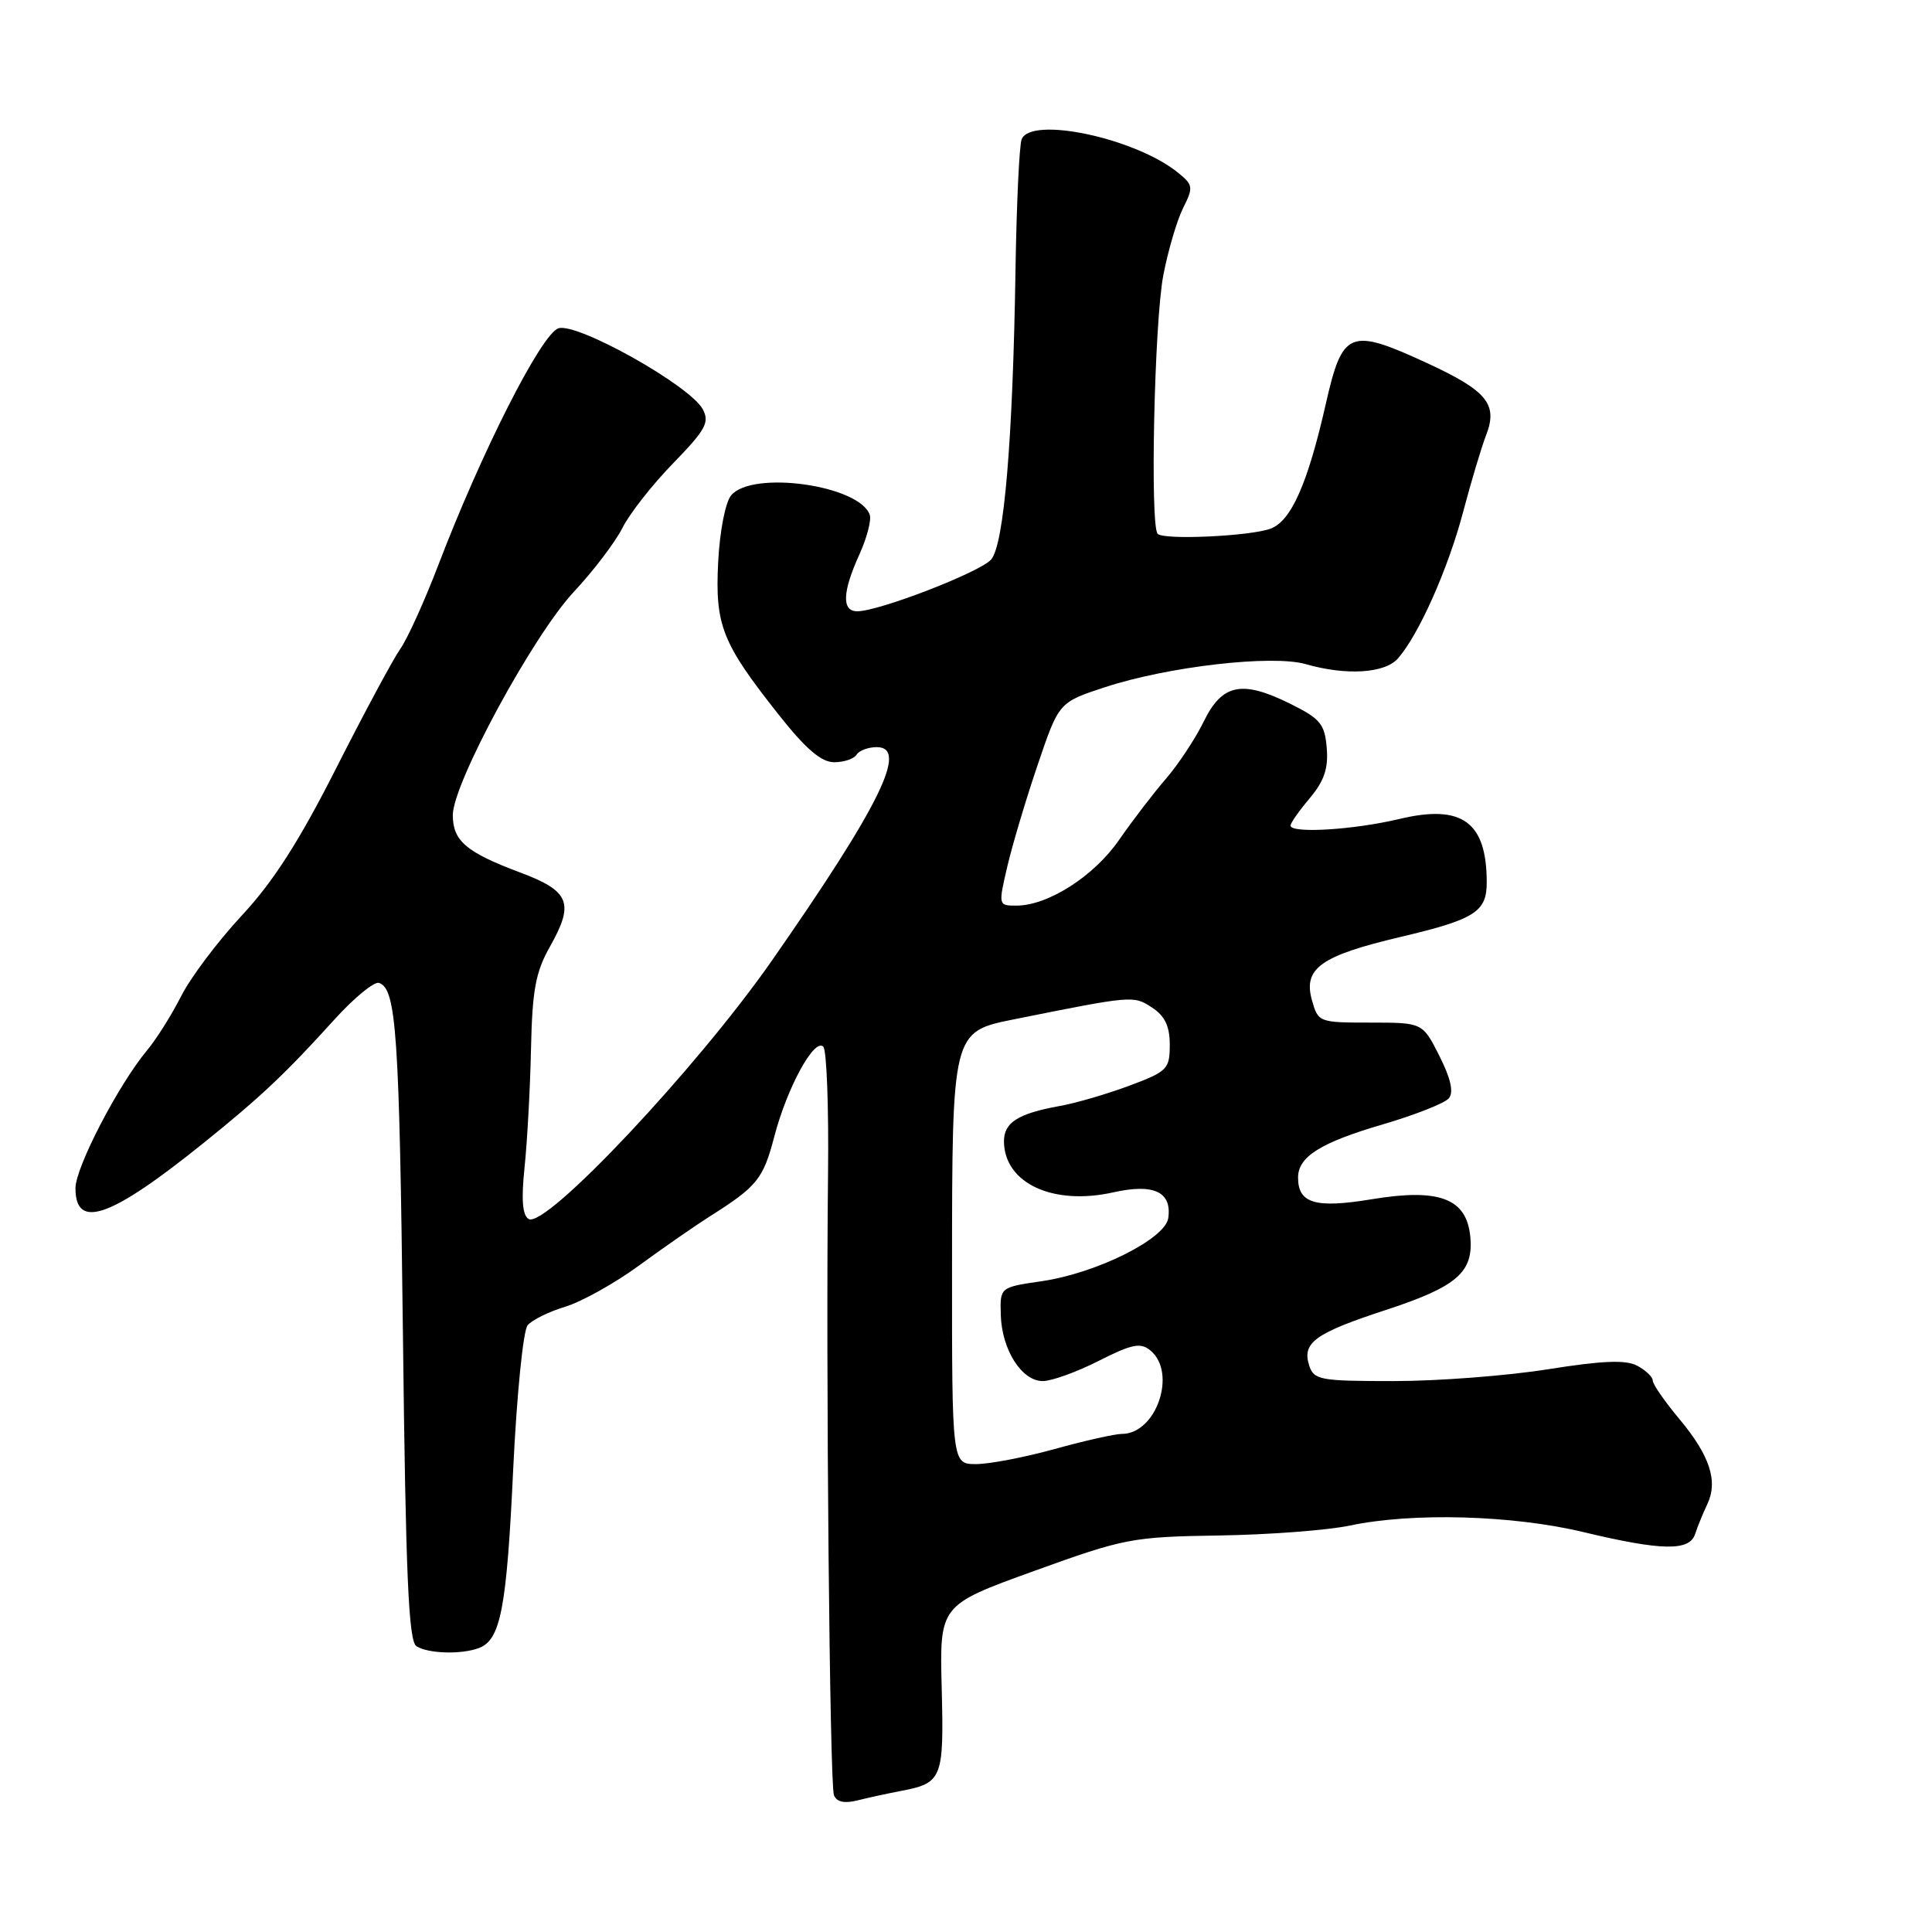 <?xml version="1.0" encoding="UTF-8" standalone="no"?>
<!DOCTYPE svg PUBLIC "-//W3C//DTD SVG 1.1//EN" "http://www.w3.org/Graphics/SVG/1.1/DTD/svg11.dtd" >
<svg xmlns="http://www.w3.org/2000/svg" xmlns:xlink="http://www.w3.org/1999/xlink" version="1.1" viewBox="0 0 256 256">
 <g >
 <path fill="currentColor"
d=" M 119.37 237.31 C 124.86 236.27 125.09 235.69 124.78 223.69 C 124.50 212.69 124.50 212.69 137.00 208.17 C 148.98 203.84 150.00 203.64 161.50 203.46 C 168.10 203.36 175.92 202.77 178.89 202.14 C 187.17 200.39 200.43 200.76 209.81 203.01 C 220.23 205.50 223.88 205.56 224.62 203.25 C 224.93 202.29 225.65 200.52 226.22 199.33 C 227.68 196.26 226.57 192.87 222.51 188.01 C 220.58 185.70 219.00 183.42 219.00 182.94 C 219.00 182.46 218.08 181.58 216.95 180.97 C 215.43 180.16 212.39 180.28 205.08 181.44 C 199.68 182.30 190.51 183.00 184.70 183.00 C 174.83 183.00 174.09 182.86 173.46 180.89 C 172.52 177.90 174.27 176.64 183.63 173.58 C 193.08 170.48 195.27 168.58 194.82 163.85 C 194.33 158.79 190.71 157.42 181.74 158.91 C 174.29 160.14 172.00 159.46 172.00 156.03 C 172.00 153.27 174.98 151.40 183.25 148.98 C 187.51 147.73 191.44 146.18 191.98 145.53 C 192.64 144.72 192.24 142.92 190.73 139.92 C 188.50 135.50 188.50 135.50 181.58 135.50 C 174.75 135.50 174.66 135.46 173.83 132.50 C 172.67 128.31 175.02 126.64 185.57 124.15 C 195.41 121.83 197.00 120.83 197.00 116.94 C 197.00 108.90 193.74 106.53 185.41 108.52 C 179.34 109.97 171.00 110.47 171.00 109.39 C 171.00 109.06 172.15 107.42 173.55 105.76 C 175.46 103.49 176.03 101.81 175.80 99.11 C 175.54 95.94 174.95 95.23 171.00 93.27 C 164.56 90.07 161.94 90.61 159.50 95.61 C 158.40 97.86 156.15 101.27 154.50 103.18 C 152.85 105.09 150.06 108.73 148.30 111.27 C 144.98 116.09 138.87 120.00 134.67 120.00 C 132.28 120.00 132.27 119.97 133.49 114.75 C 134.17 111.86 135.98 105.80 137.52 101.28 C 140.31 93.06 140.31 93.06 146.41 91.06 C 154.78 88.31 168.57 86.73 173.01 88.00 C 178.38 89.54 183.49 89.23 185.23 87.25 C 187.99 84.12 191.86 75.42 193.86 67.88 C 194.93 63.82 196.31 59.23 196.91 57.68 C 198.51 53.56 197.06 51.79 189.07 48.10 C 178.83 43.38 177.89 43.76 175.68 53.50 C 173.29 64.05 171.10 69.01 168.38 70.04 C 165.73 71.05 154.25 71.58 153.40 70.74 C 152.37 69.70 152.95 42.75 154.14 36.50 C 154.77 33.20 155.96 29.18 156.77 27.56 C 158.15 24.82 158.10 24.50 156.08 22.87 C 150.43 18.29 136.57 15.35 135.37 18.47 C 135.06 19.28 134.70 27.04 134.56 35.72 C 134.21 58.35 133.04 72.18 131.33 74.14 C 129.86 75.82 116.46 81.00 113.59 81.00 C 111.52 81.00 111.61 78.46 113.86 73.50 C 114.86 71.30 115.48 68.93 115.25 68.23 C 113.92 64.29 99.67 62.28 96.88 65.64 C 96.11 66.57 95.37 70.39 95.16 74.49 C 94.74 82.88 95.66 85.20 103.22 94.75 C 106.78 99.25 108.83 101.00 110.53 101.00 C 111.82 101.00 113.16 100.55 113.50 100.00 C 113.84 99.45 115.04 99.00 116.17 99.00 C 120.40 99.00 116.63 106.69 102.29 127.27 C 92.36 141.52 72.25 162.89 70.04 161.52 C 69.22 161.02 69.06 158.90 69.51 154.65 C 69.86 151.27 70.25 144.22 70.36 139.00 C 70.53 131.16 70.97 128.78 72.89 125.40 C 76.13 119.64 75.49 118.07 68.90 115.60 C 61.77 112.93 60.00 111.42 60.00 108.00 C 60.00 103.82 70.63 84.21 76.02 78.44 C 78.62 75.66 81.53 71.84 82.48 69.94 C 83.43 68.05 86.46 64.19 89.21 61.37 C 93.50 56.96 94.05 55.95 93.12 54.23 C 91.45 51.10 76.49 42.71 74.00 43.50 C 71.74 44.22 63.77 59.95 58.03 75.00 C 56.24 79.67 54.00 84.62 53.03 86.00 C 52.07 87.37 48.24 94.50 44.52 101.84 C 39.63 111.50 36.17 116.89 32.01 121.34 C 28.86 124.73 25.25 129.53 24.00 132.00 C 22.75 134.47 20.72 137.70 19.49 139.17 C 15.70 143.71 10.00 154.68 10.00 157.44 C 10.00 163.02 14.65 161.38 27.00 151.43 C 34.63 145.28 37.79 142.29 44.28 135.13 C 46.90 132.23 49.58 130.03 50.22 130.24 C 52.52 131.01 52.92 136.84 53.39 176.80 C 53.76 208.83 54.14 217.47 55.18 218.13 C 56.75 219.13 61.18 219.25 63.49 218.36 C 66.34 217.27 67.14 213.08 68.00 194.70 C 68.47 184.88 69.32 176.32 69.91 175.61 C 70.50 174.90 72.74 173.80 74.89 173.15 C 77.05 172.50 81.44 170.05 84.66 167.70 C 87.87 165.35 92.08 162.43 94.00 161.21 C 100.34 157.21 101.13 156.23 102.60 150.59 C 104.29 144.13 107.90 137.50 109.09 138.69 C 109.54 139.14 109.82 146.70 109.72 155.50 C 109.42 181.54 109.94 236.39 110.50 237.86 C 110.85 238.77 111.87 239.00 113.63 238.56 C 115.06 238.20 117.64 237.64 119.37 237.31 Z  M 126.15 167.80 C 126.16 136.85 126.19 136.71 134.24 135.09 C 150.12 131.90 150.19 131.89 152.64 133.50 C 154.36 134.62 155.00 135.98 155.00 138.45 C 155.00 141.65 154.68 141.98 149.67 143.85 C 146.73 144.95 142.57 146.17 140.42 146.55 C 134.85 147.56 133.00 148.75 133.03 151.29 C 133.11 156.80 139.55 159.78 147.53 157.99 C 152.89 156.79 155.30 157.93 154.80 161.41 C 154.40 164.17 145.27 168.72 138.00 169.77 C 132.50 170.57 132.50 170.57 132.61 174.25 C 132.75 178.86 135.38 183.00 138.17 183.00 C 139.34 183.00 142.68 181.80 145.59 180.32 C 150.01 178.08 151.13 177.86 152.44 178.95 C 155.99 181.89 153.22 190.00 148.66 190.00 C 147.73 190.00 143.73 190.90 139.76 192.00 C 135.79 193.10 131.10 194.00 129.34 194.00 C 126.14 194.00 126.14 194.00 126.15 167.80 Z "/>
</g>
</svg>